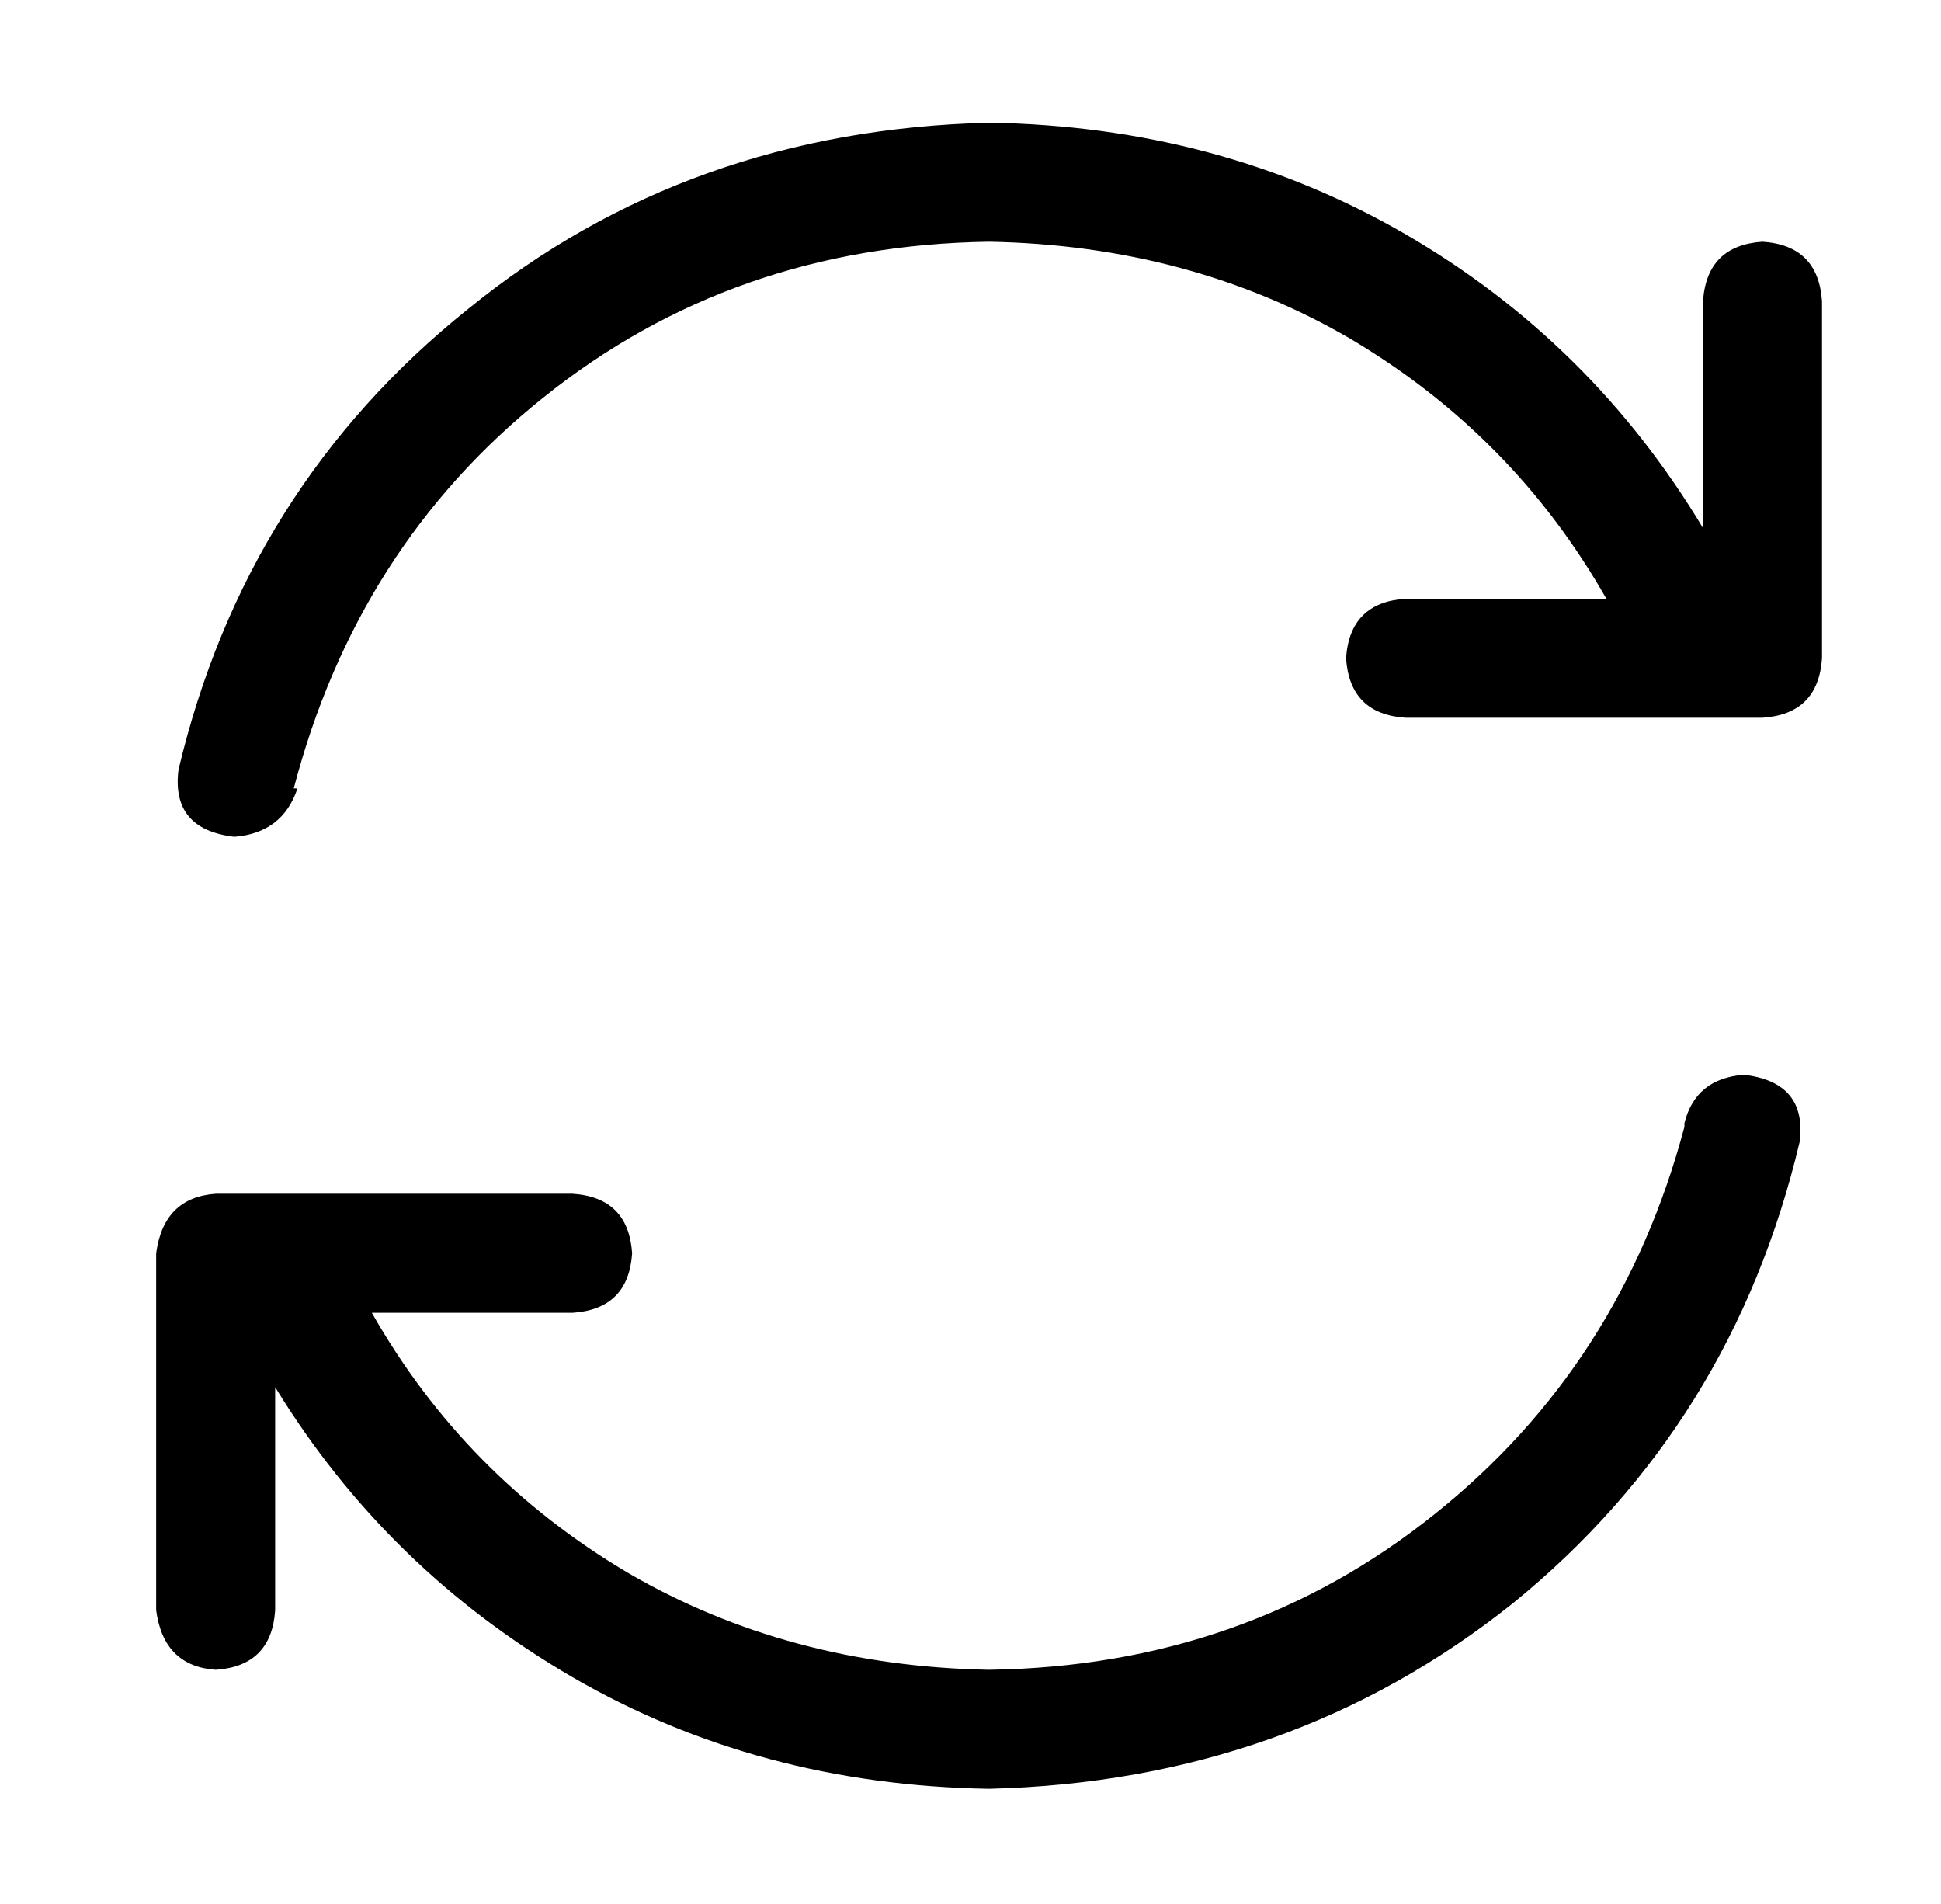<?xml version="1.0" standalone="no"?>
<!DOCTYPE svg PUBLIC "-//W3C//DTD SVG 1.1//EN" "http://www.w3.org/Graphics/SVG/1.1/DTD/svg11.dtd" >
<svg xmlns="http://www.w3.org/2000/svg" xmlns:xlink="http://www.w3.org/1999/xlink" version="1.1" viewBox="-10 -40 522 512">
   <path fill="currentColor"
d="M69 172q17 -65 67 -105v0v0q51 -41 120 -42q54 1 97 26q44 26 69 70h-54v0q-15 1 -16 16q1 15 16 16h81h15q15 -1 16 -16v-96v0q-1 -15 -16 -16q-15 1 -16 16v61v0q-30 -50 -80 -79t-112 -30q-81 2 -140 50q-60 48 -78 124q-2 16 15 18q13 -1 17 -13h-1zM443 263
q-17 64 -67 104v0v0q-51 41 -120 42q-54 -1 -97 -26q-44 -26 -69 -70h54v0q15 -1 16 -16q-1 -15 -16 -16h-81h-15q-14 1 -16 16v96v0q2 15 16 16q15 -1 16 -16v-60v0q30 49 80 78t112 30q81 -2 141 -50q59 -48 77 -124q2 -16 -15 -18q-13 1 -16 13v1z" />
</svg>
